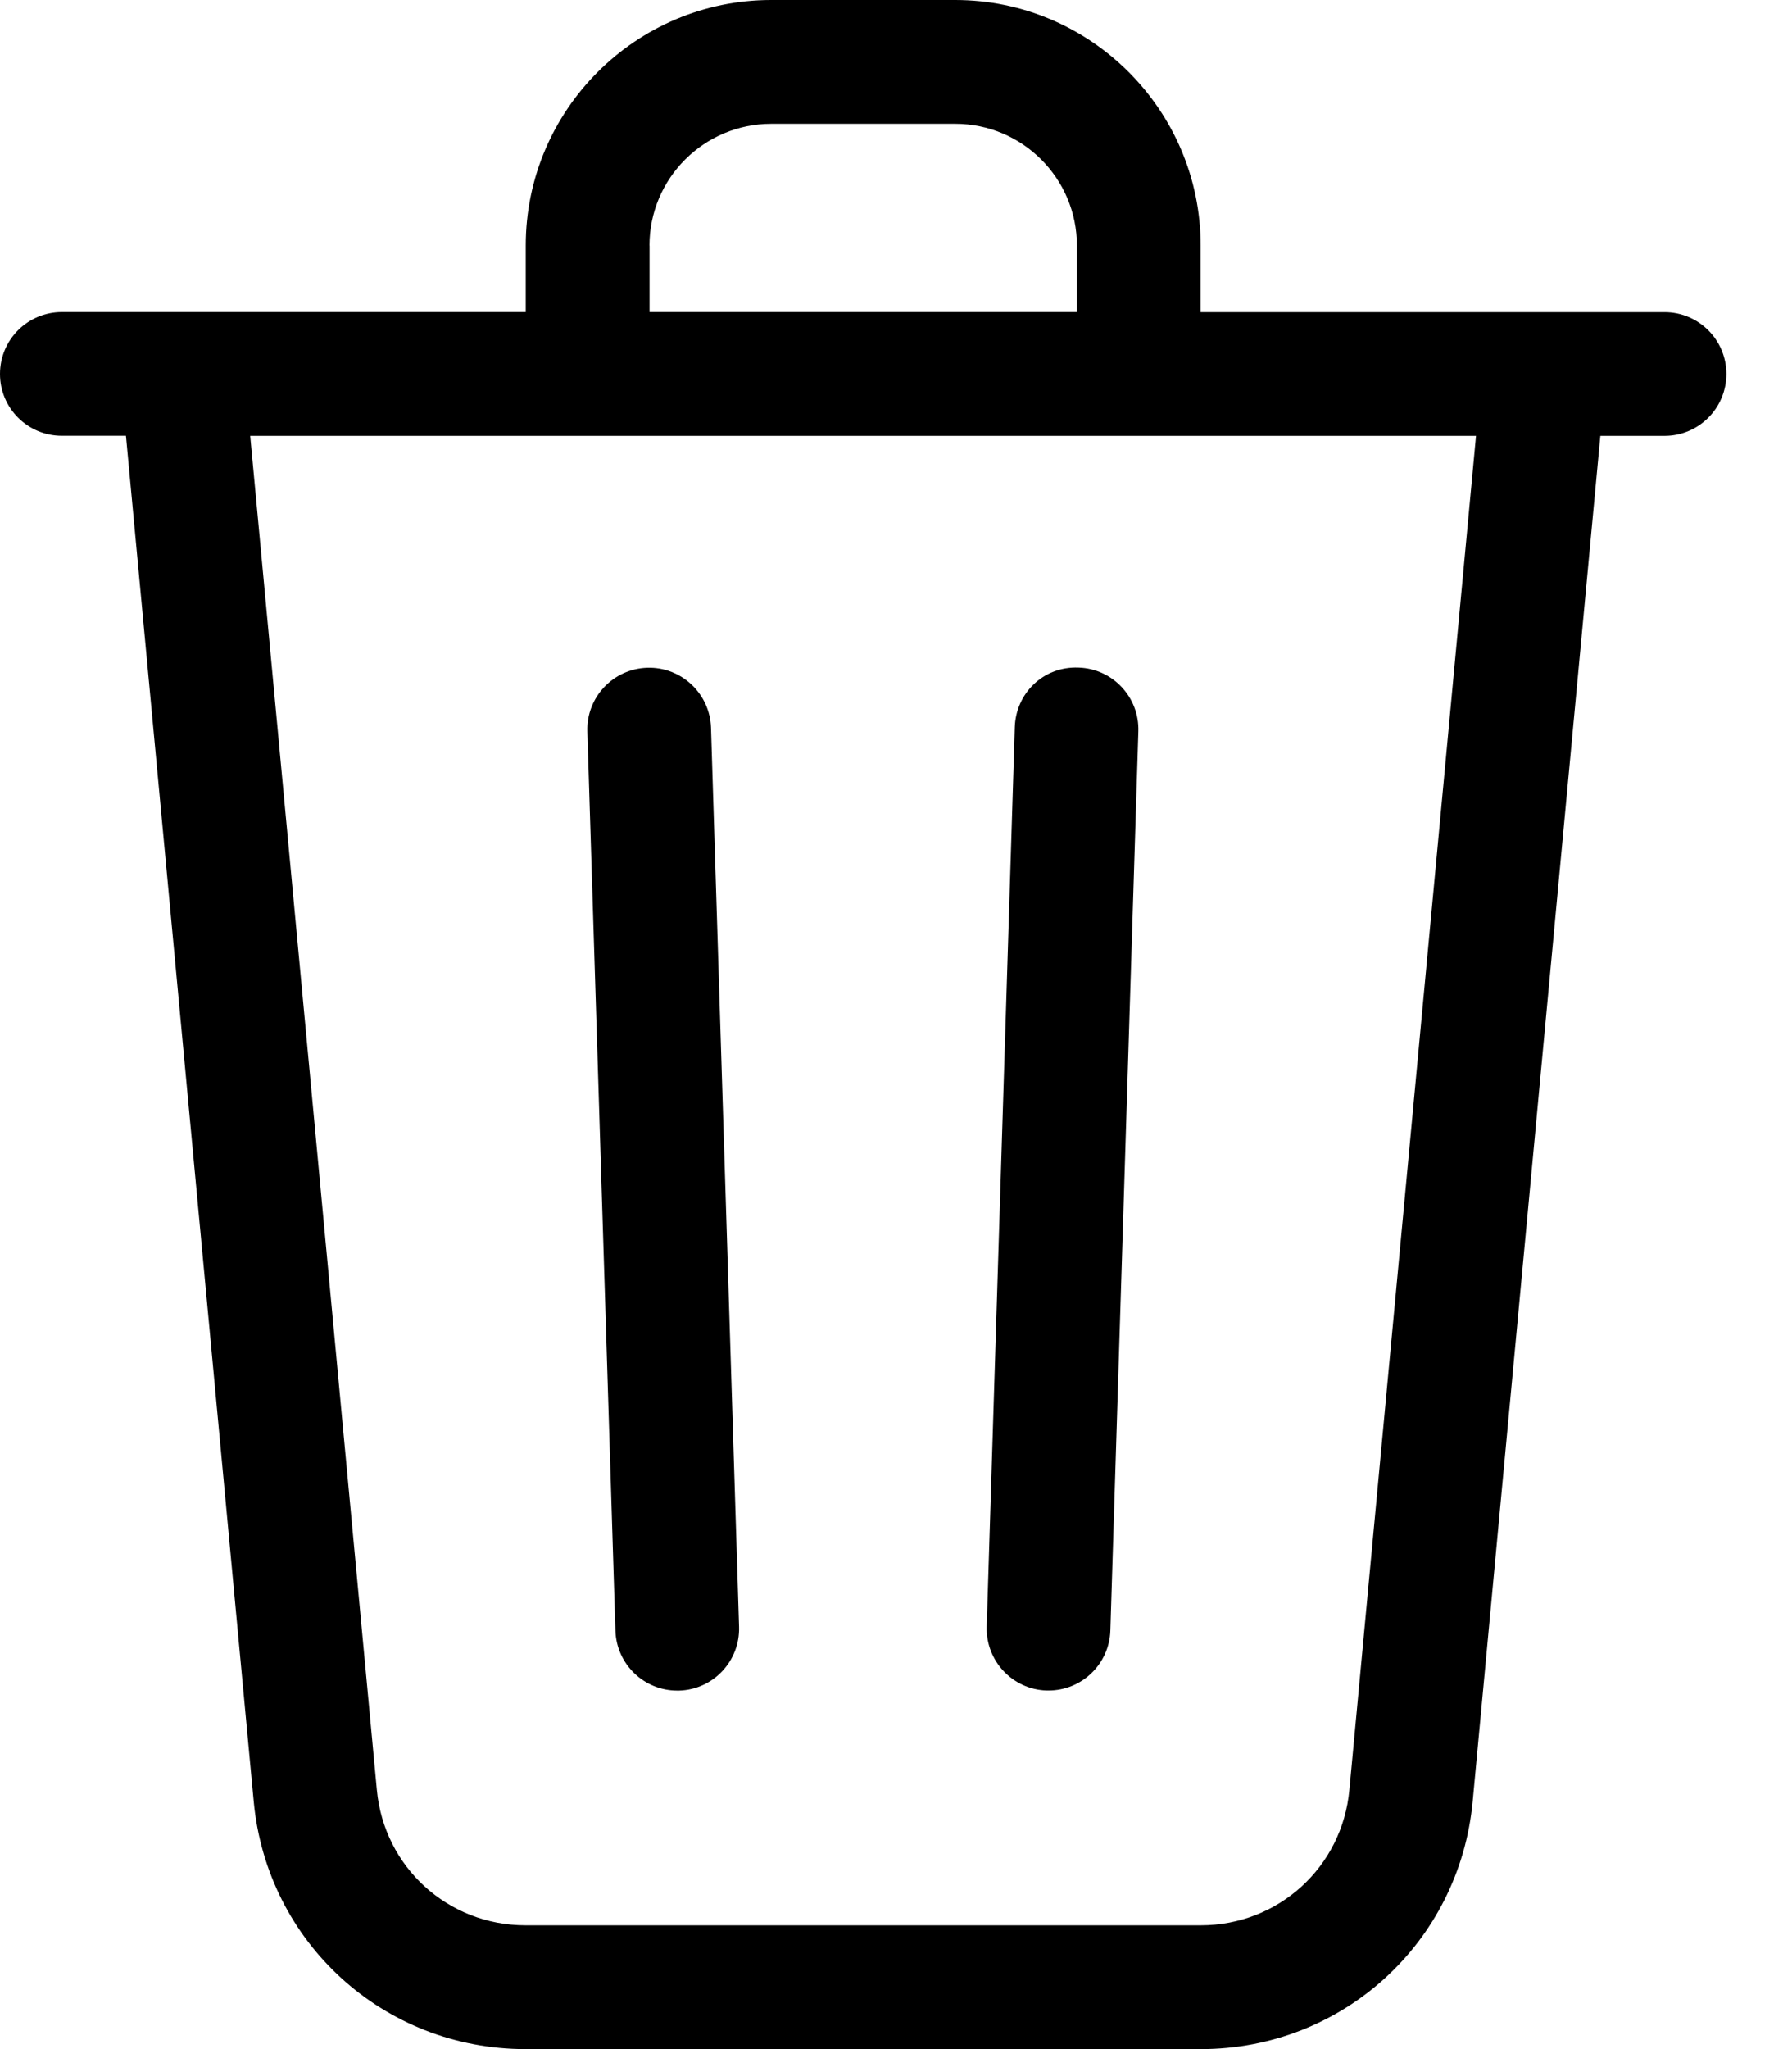 <svg width="21" height="24" viewBox="0 0 21 24" fill="none" xmlns="http://www.w3.org/2000/svg">
<path d="M19.506 3.656H14.07V2.876C14.07 1.29 12.779 0 11.194 0H9.037C7.451 0 6.161 1.29 6.161 2.876V3.655H0.725C0.324 3.655 0 3.979 0 4.38C0 4.78 0.324 5.104 0.725 5.104H1.476L2.973 21.098C3.127 22.752 4.497 24 6.159 24H14.072C15.733 24 17.103 22.752 17.258 21.098L18.754 5.105H19.506C19.906 5.105 20.231 4.781 20.231 4.38C20.231 3.98 19.906 3.656 19.506 3.656H19.506ZM7.611 2.876C7.611 2.089 8.251 1.45 9.038 1.45H11.194C11.981 1.45 12.62 2.09 12.62 2.876V3.655H7.612V2.876H7.611ZM15.813 20.963C15.73 21.868 14.981 22.55 14.072 22.55H6.158C5.249 22.55 4.5 21.868 4.416 20.963L2.932 5.105H17.297L15.813 20.963Z" fill="black"/>
<path d="M7.936 19.801H7.959C8.359 19.789 8.673 19.454 8.661 19.054L8.332 8.522C8.319 8.122 7.982 7.808 7.585 7.821C7.185 7.833 6.87 8.168 6.883 8.567L7.212 19.099C7.224 19.491 7.546 19.801 7.936 19.801L7.936 19.801Z" fill="black"/>
<path d="M12.265 19.8H12.288C12.677 19.8 13 19.49 13.012 19.097L13.34 8.566C13.353 8.165 13.038 7.831 12.639 7.819C12.227 7.802 11.903 8.121 11.892 8.52L11.563 19.052C11.551 19.453 11.866 19.788 12.265 19.8L12.265 19.8Z" fill="black"/>
</svg>
